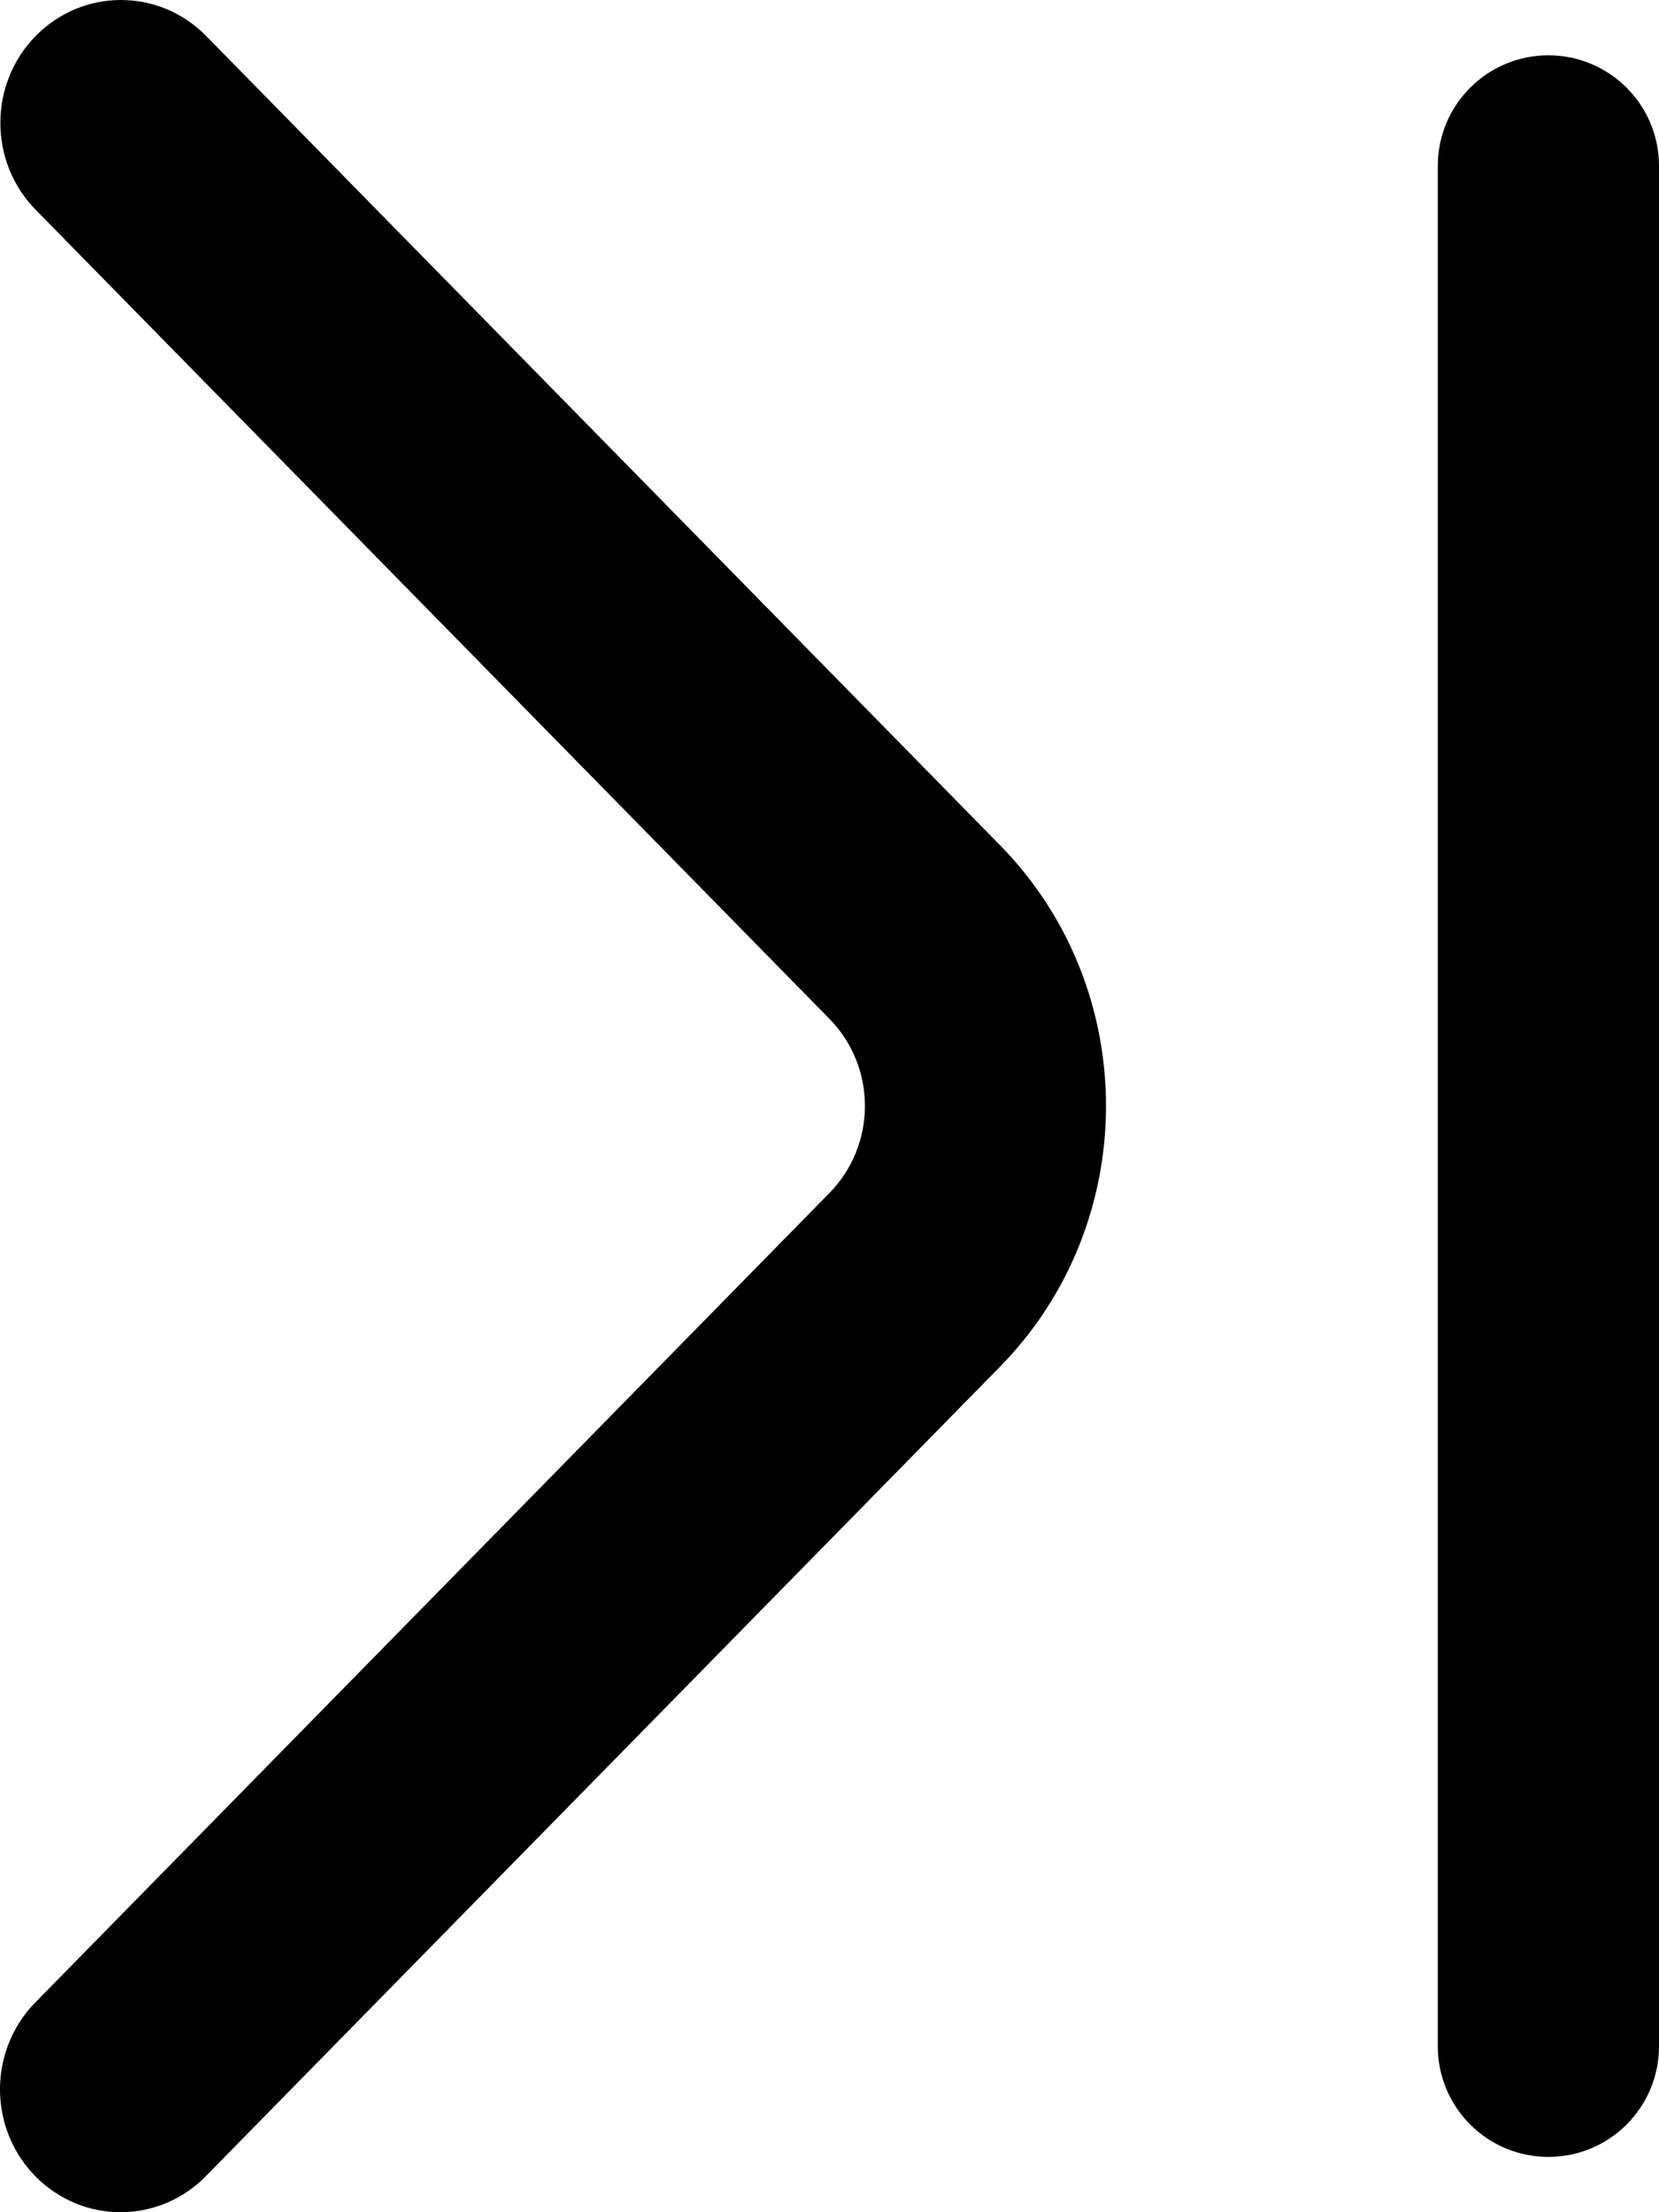 <?xml version="1.0" encoding="UTF-8"?>
<svg width="672px" height="896px" viewBox="0 0 672 896" version="1.1" xmlns="http://www.w3.org/2000/svg" xmlns:xlink="http://www.w3.org/1999/xlink">
    <title>0257左箭头到底</title>
    <g id="0257左箭头到底" stroke="none" stroke-width="1" fill="none" fill-rule="evenodd">
        <path d="M83.515,14.579 L405.1,342.356 C462.3,400.655 462.3,495.196 405.1,553.505 L83.505,881.273 C71.186,893.935 53.161,898.913 36.255,894.32 C19.349,889.727 6.146,876.267 1.645,859.034 C-2.856,841.802 2.032,823.432 14.459,810.88 L336.045,483.122 C345.205,473.788 350.351,461.127 350.351,447.926 C350.351,434.724 345.205,422.063 336.045,412.729 L14.45,84.972 C-4.622,65.533 -4.622,34.017 14.45,14.579 C33.522,-4.86 64.443,-4.86 83.515,14.579 L83.515,14.579 Z M627.2,22.4 C651.942,22.4 672,42.458 672,67.2 L672,828.8 C672,853.542 651.942,873.6 627.2,873.6 C602.458,873.6 582.4,853.542 582.4,828.8 L582.4,67.2 C582.4,42.458 602.458,22.4 627.2,22.4 Z" id="路径-2" fill="#000000" fill-rule="nonzero"></path>
    </g>
</svg>
